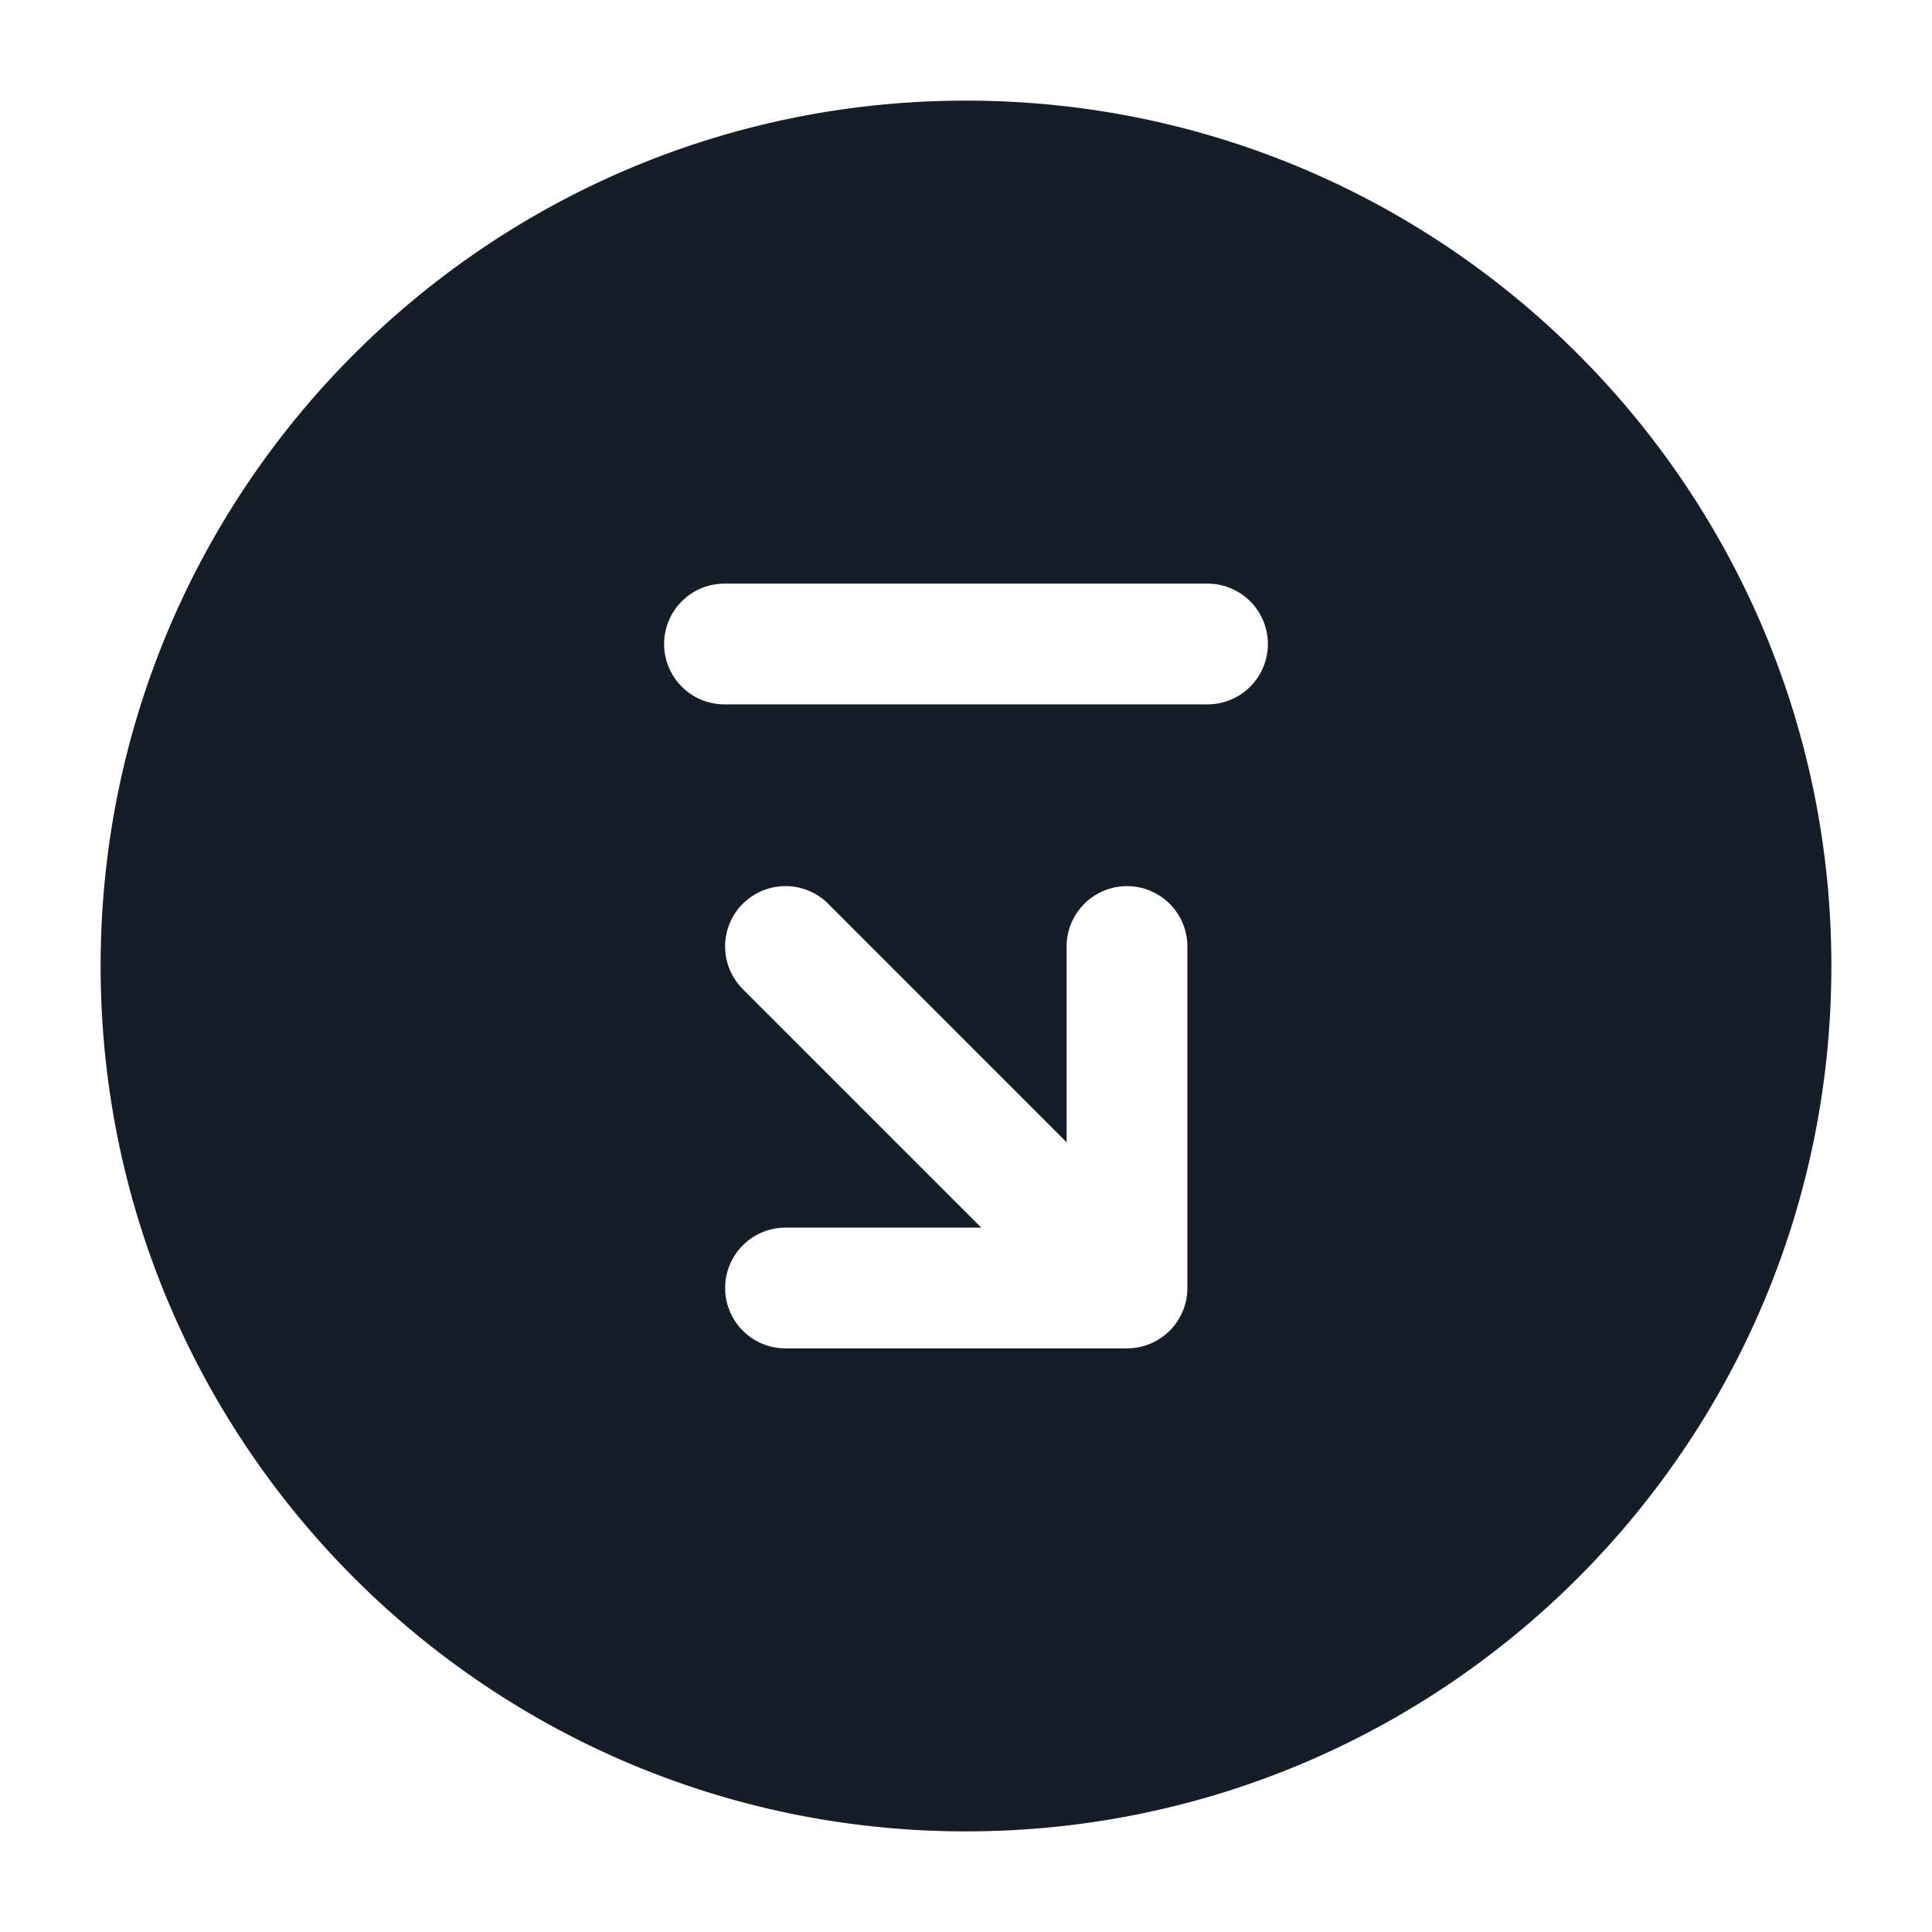 <svg viewBox="0 0 24 24" fill="none" xmlns="http://www.w3.org/2000/svg"><path fill-rule="evenodd" clip-rule="evenodd" d="M12 1.25C6.063 1.25 1.25 6.063 1.25 12S6.063 22.75 12 22.75 22.75 17.937 22.75 12 17.937 1.25 12 1.25ZM8.25 8A.75.75 0 0 1 9 7.25h6a.75.75 0 0 1 0 1.5H9A.75.75 0 0 1 8.25 8Zm.977 3.227a.75.75 0 0 0 0 1.06l2.963 2.963H9.758a.75.75 0 0 0 0 1.5H14a.75.75 0 0 0 .75-.75v-4.242a.75.75 0 0 0-1.5 0v2.432l-2.962-2.963a.75.75 0 0 0-1.06 0Z" fill="#151E28"/></svg>